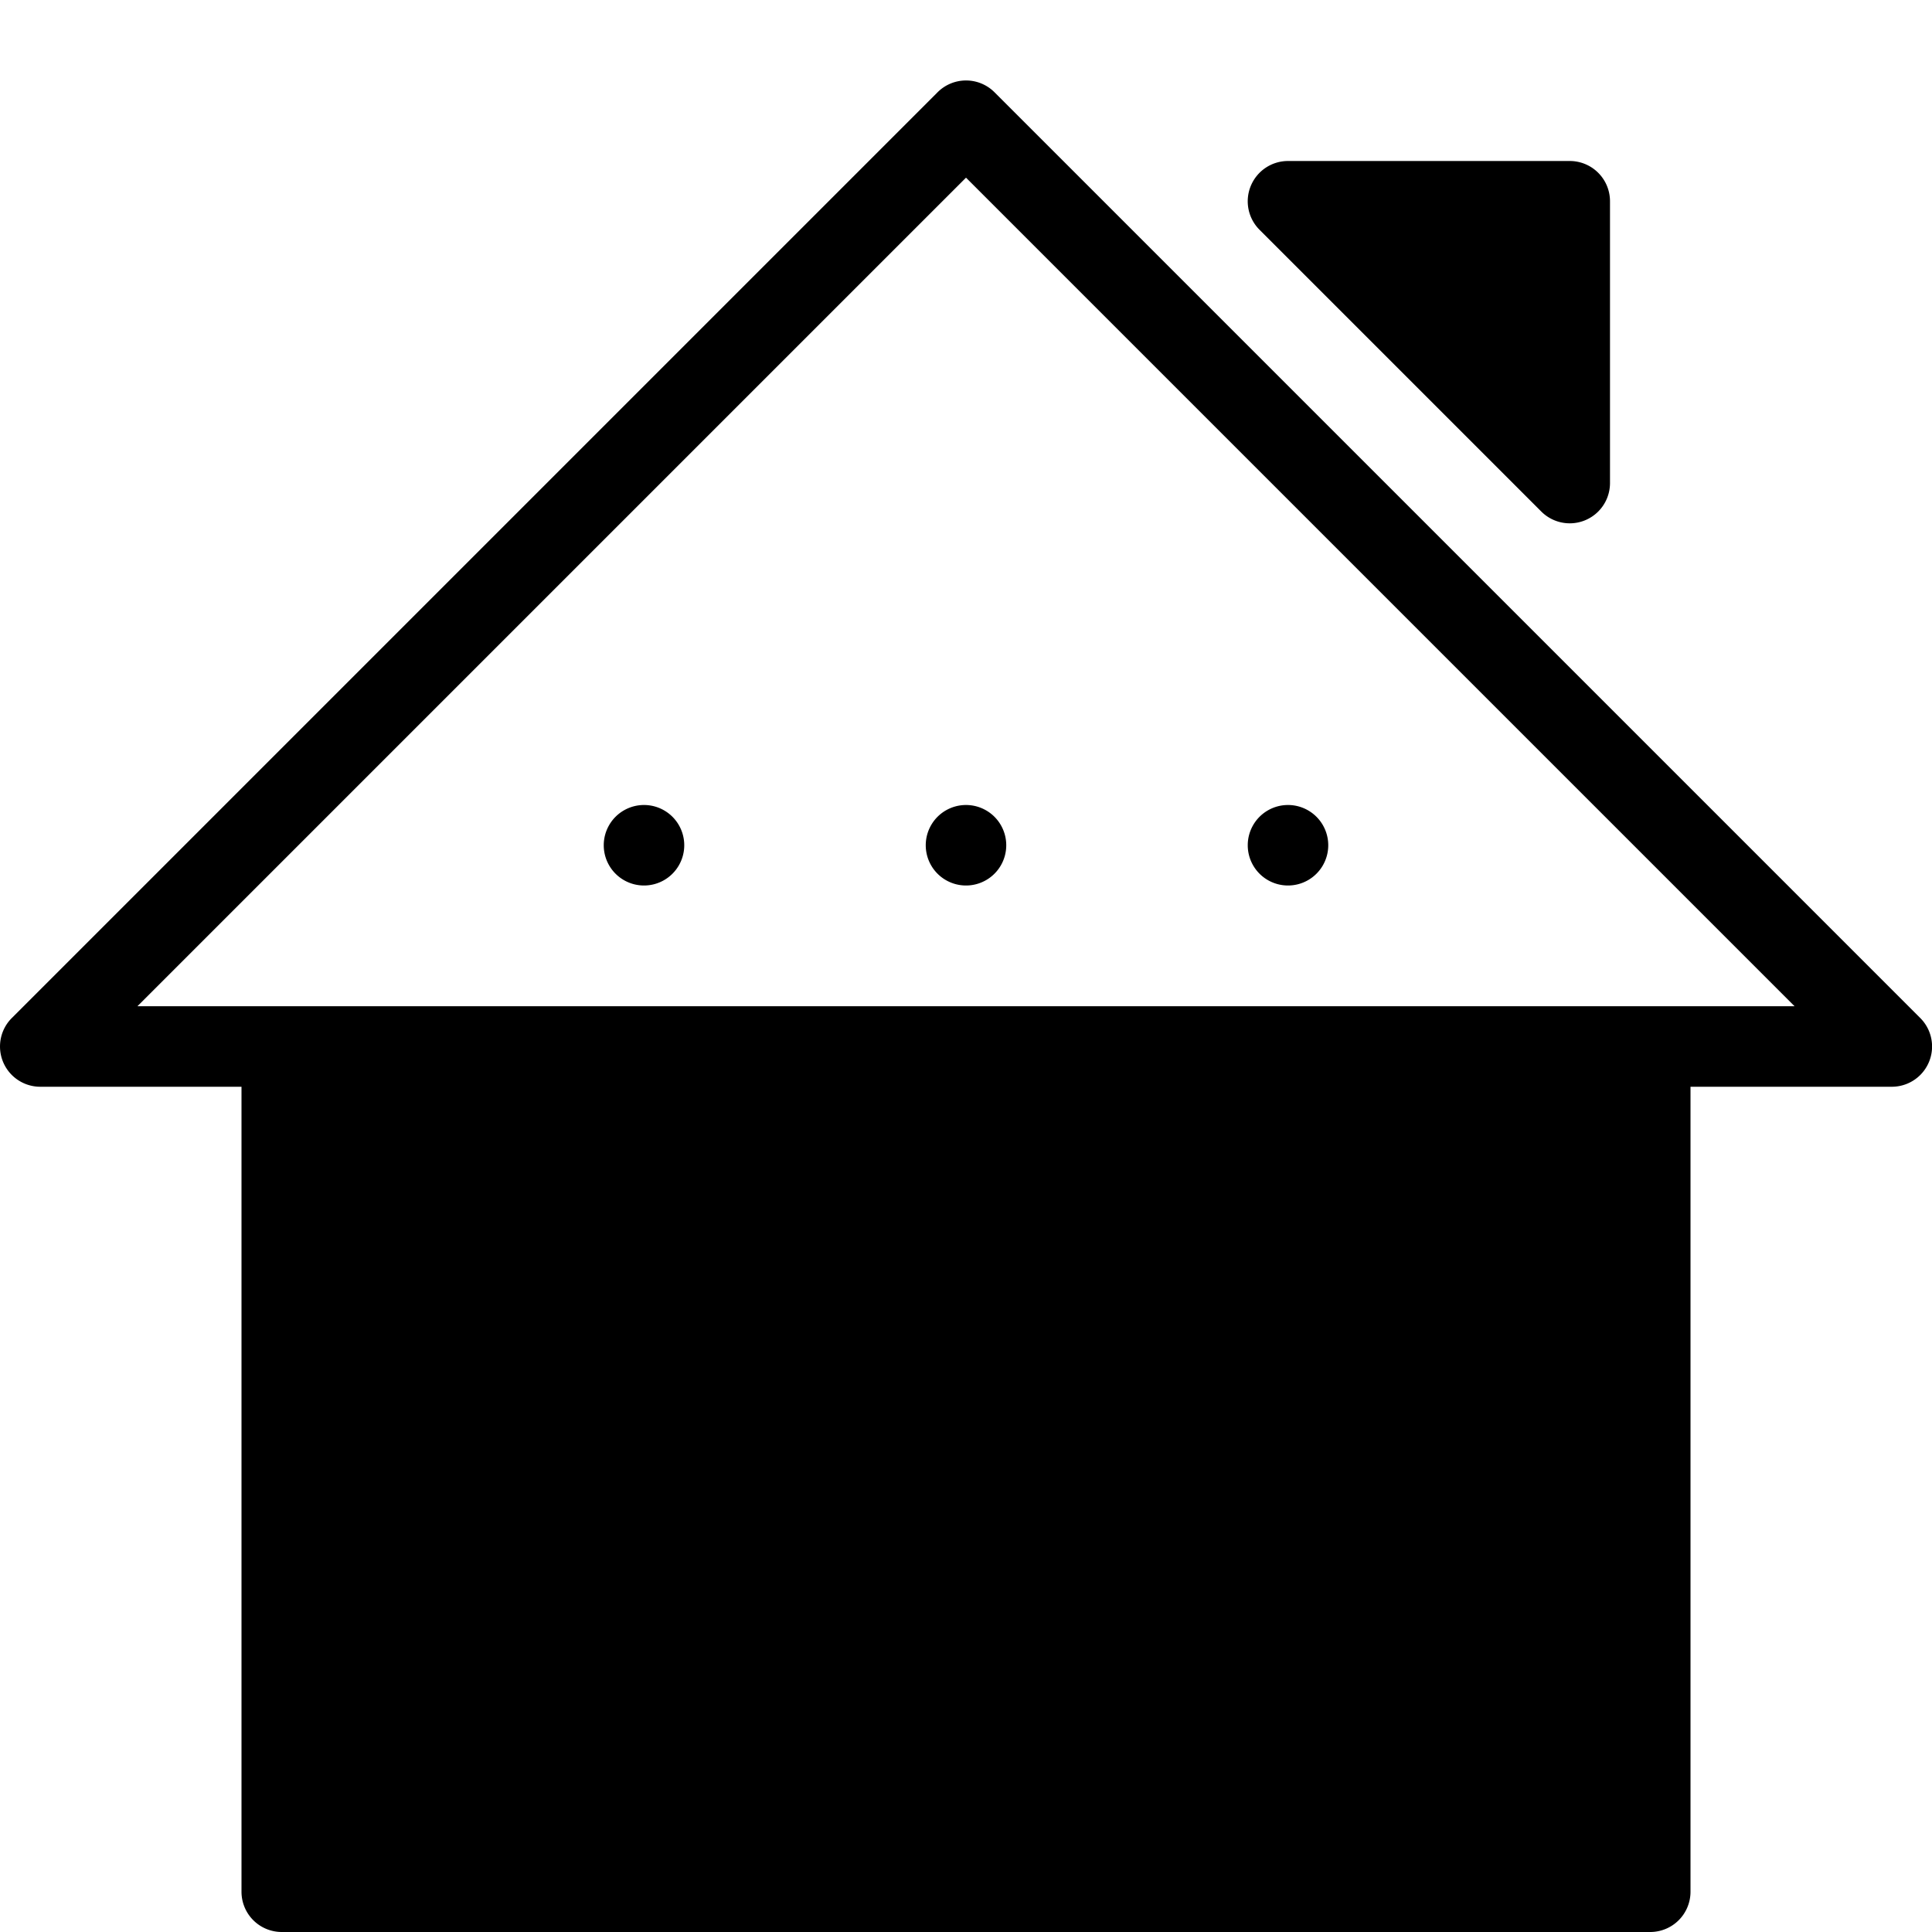 <svg xmlns="http://www.w3.org/2000/svg" viewBox="0 0 24 24">
  <g clip-path="url(#a)">
    <path d="M8.5 10.5a.5.5 0 1 1-1 0 .5.5 0 0 1 1 0Zm3.5.5a.5.5 0 1 0 0-1 .5.5 0 0 0 0 1Zm4.5-.5a.5.5 0 1 1-1 0 .5.5 0 0 1 1 0Z"/>
    <path fill-rule="evenodd" d="M12.354 1.146a.5.5 0 0 0-.707 0l-11.5 11.5A.5.5 0 0 0 .5 13.5H3v10a.5.5 0 0 0 .5.5h17a.5.5 0 0 0 .5-.5v-10h2.5a.5.5 0 0 0 .354-.854l-11.5-11.5ZM12 2.207 22.293 12.5H1.707L12 2.207Z" clip-rule="evenodd"/>
    <path d="M15.538 2.309A.5.5 0 0 1 16 2h3.5a.5.5 0 0 1 .5.5V6a.5.5 0 0 1-.854.354l-3.5-3.5a.5.5 0 0 1-.108-.545Z"/>
  </g>
  <defs>
    <clipPath id="a">
      <path d="M0 0h24v24H0z"/>
    </clipPath>
  </defs>
</svg>

